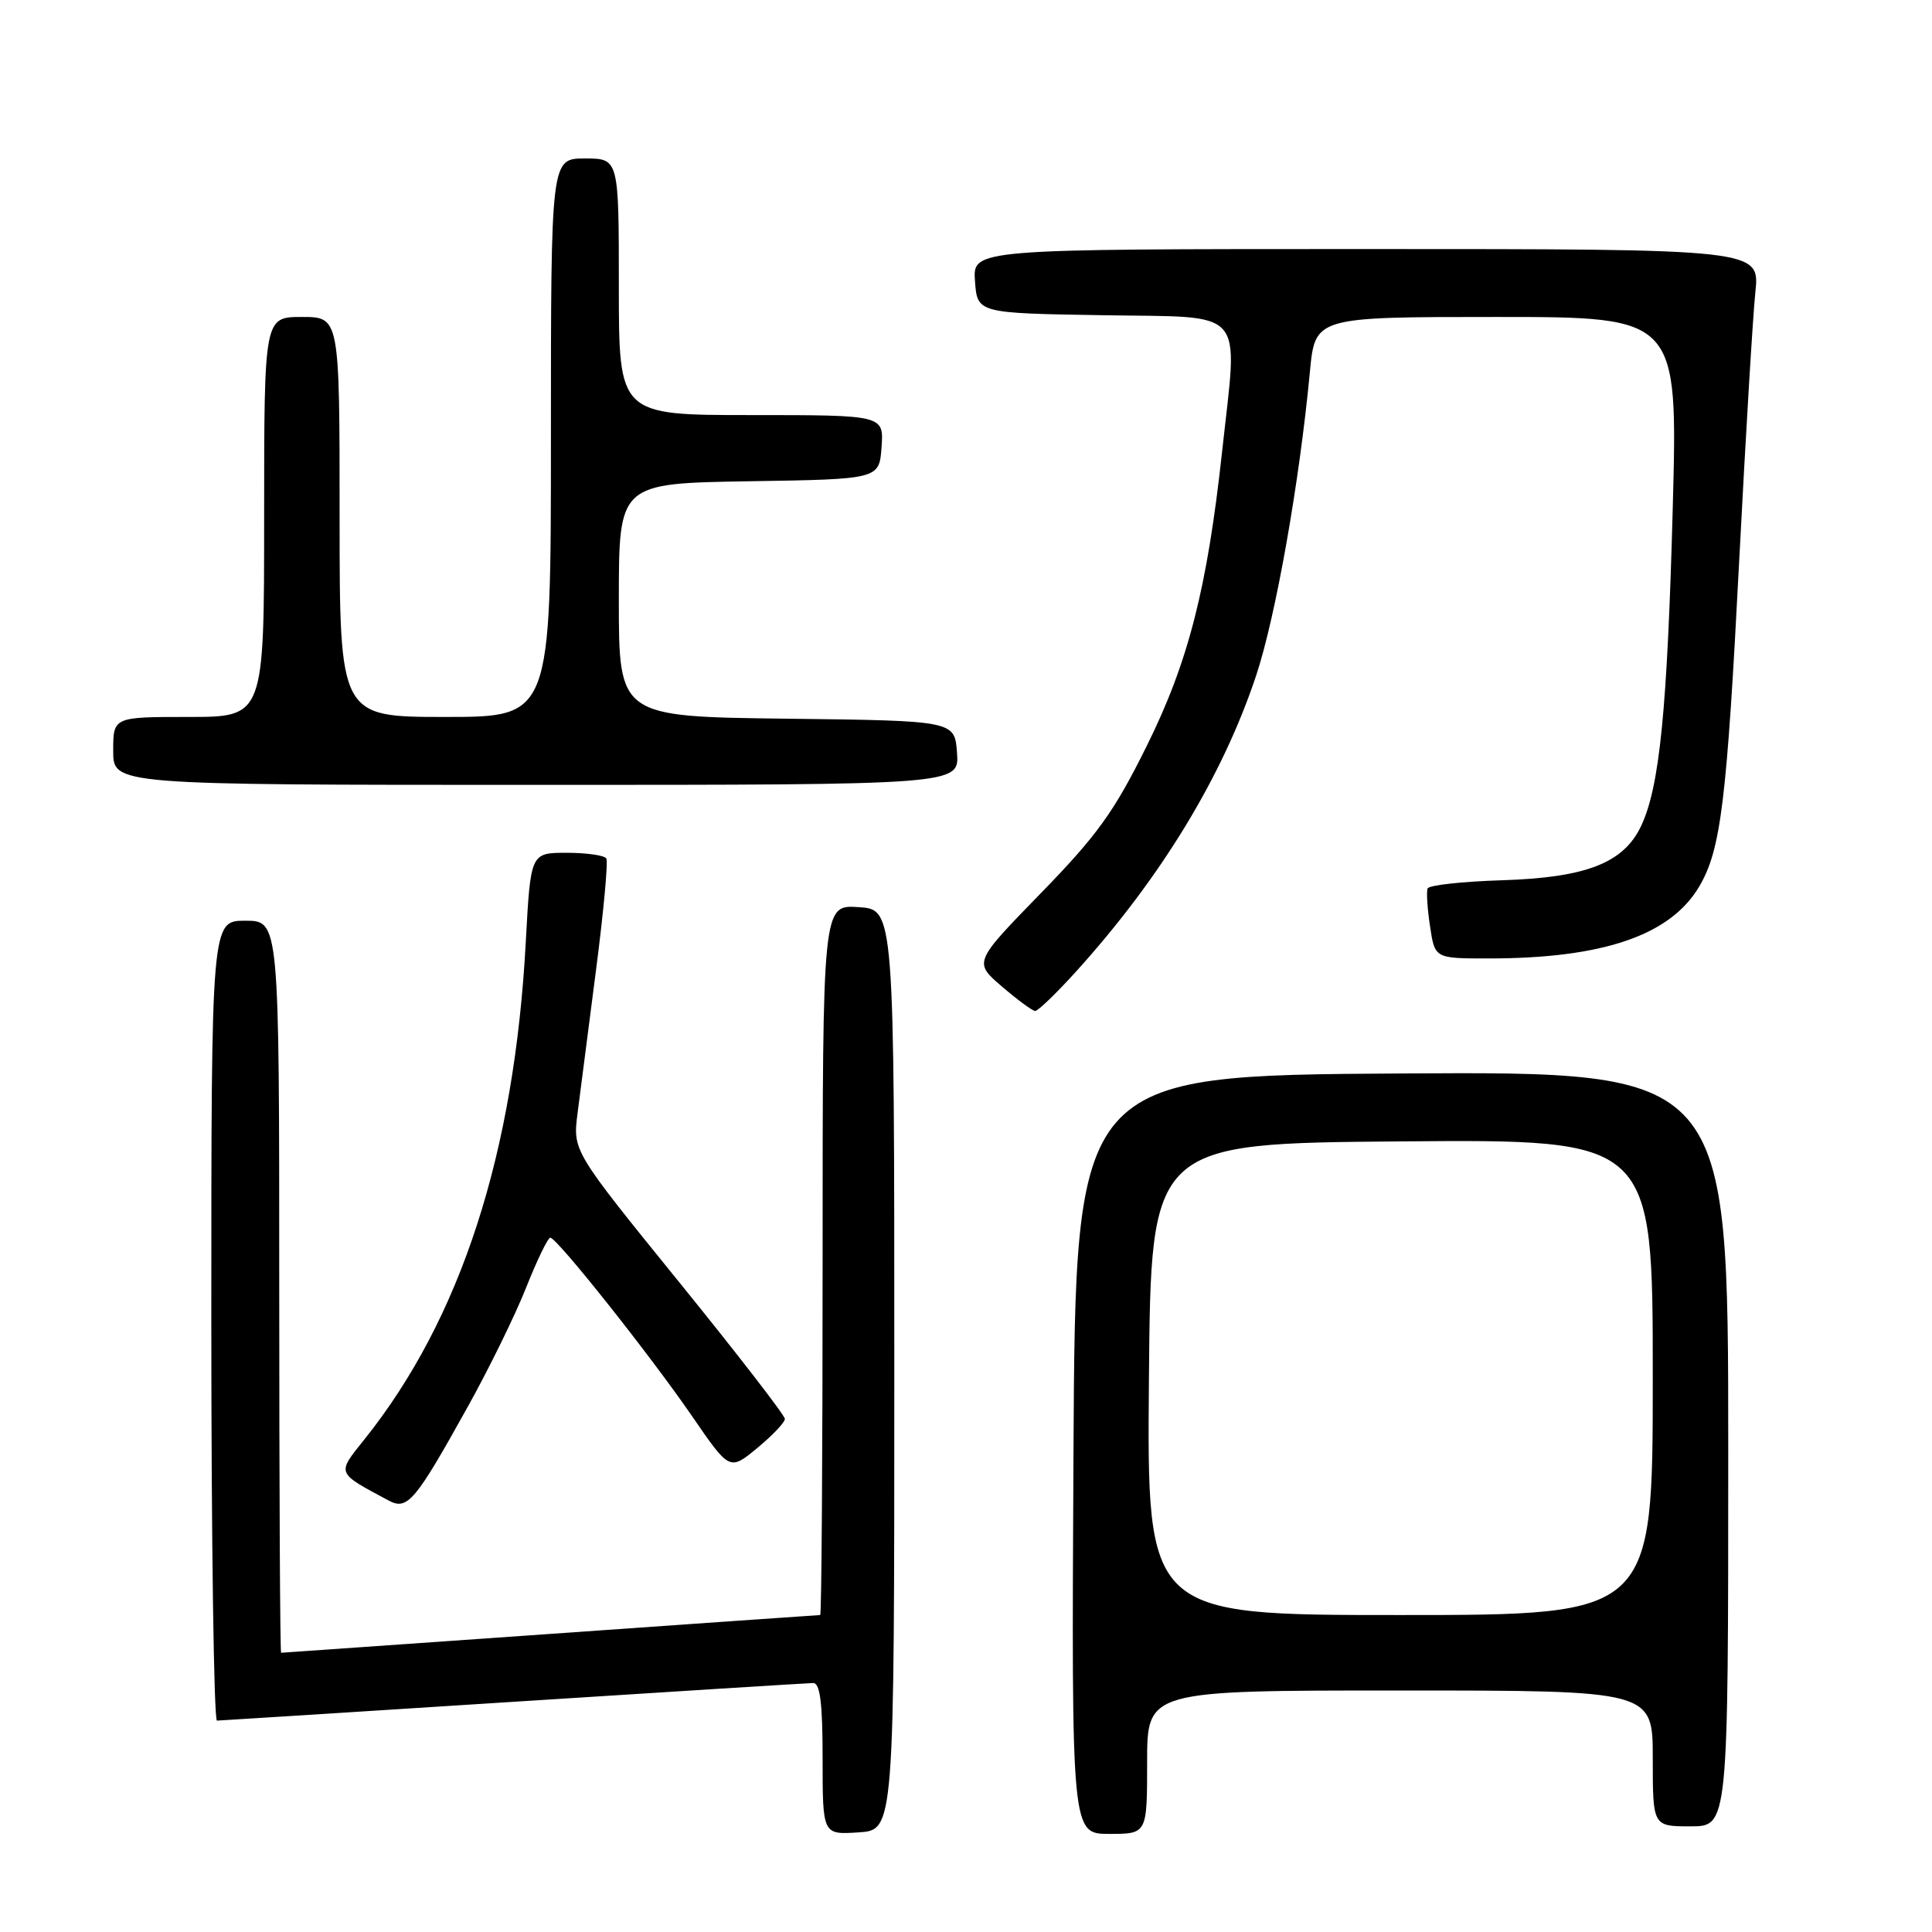 <?xml version="1.0" encoding="UTF-8" standalone="no"?>
<!DOCTYPE svg PUBLIC "-//W3C//DTD SVG 1.1//EN" "http://www.w3.org/Graphics/SVG/1.1/DTD/svg11.dtd" >
<svg xmlns="http://www.w3.org/2000/svg" xmlns:xlink="http://www.w3.org/1999/xlink" version="1.1" viewBox="0 0 256 256">
 <g >
 <path fill="currentColor"
d=" M 118.50 181.50 C 118.50 120.50 118.50 120.50 113.75 120.20 C 109.00 119.89 109.00 119.89 109.00 166.95 C 109.00 192.83 108.86 214.00 108.68 214.00 C 108.51 214.00 92.42 215.12 72.93 216.50 C 53.44 217.87 37.39 218.99 37.25 219.00 C 37.11 219.00 37.00 197.18 37.00 170.50 C 37.00 122.00 37.00 122.00 32.50 122.00 C 28.00 122.00 28.00 122.00 28.00 175.00 C 28.00 204.15 28.34 227.99 28.75 227.99 C 29.16 227.98 46.82 226.86 68.00 225.50 C 89.18 224.14 107.06 223.02 107.75 223.01 C 108.67 223.00 109.00 225.67 109.00 233.05 C 109.00 243.11 109.00 243.11 113.75 242.80 C 118.50 242.50 118.50 242.50 118.50 181.50 Z  M 152.00 233.50 C 152.00 224.00 152.00 224.00 185.50 224.00 C 219.00 224.00 219.00 224.00 219.00 233.00 C 219.00 242.00 219.00 242.00 224.00 242.00 C 229.00 242.00 229.00 242.00 229.00 191.99 C 229.00 141.98 229.00 141.98 185.75 142.24 C 142.50 142.50 142.50 142.50 142.24 192.75 C 141.98 243.00 141.98 243.00 146.99 243.00 C 152.00 243.00 152.00 243.00 152.00 233.50 Z  M 62.01 186.35 C 64.81 181.32 68.28 174.24 69.72 170.60 C 71.16 166.97 72.60 164.00 72.92 164.00 C 73.79 164.00 86.10 179.50 91.73 187.69 C 96.68 194.89 96.68 194.89 100.34 191.87 C 102.35 190.21 104.00 188.48 104.00 188.01 C 104.00 187.55 97.68 179.37 89.95 169.84 C 75.89 152.50 75.89 152.50 76.53 147.50 C 76.88 144.75 77.99 136.20 78.98 128.50 C 79.98 120.80 80.59 114.16 80.34 113.75 C 80.09 113.34 77.73 113.00 75.09 113.00 C 70.31 113.00 70.31 113.00 69.67 124.78 C 68.17 152.84 61.06 174.75 48.30 190.71 C 44.60 195.34 44.49 195.07 51.50 198.83 C 53.99 200.16 55.01 198.96 62.01 186.35 Z  M 142.57 128.75 C 153.82 116.32 162.00 102.88 166.45 89.50 C 169.04 81.71 172.19 63.89 173.57 49.25 C 174.26 42.00 174.26 42.00 198.29 42.00 C 222.32 42.00 222.32 42.00 221.65 67.25 C 220.93 94.05 219.91 104.27 217.45 109.46 C 215.13 114.36 210.17 116.29 199.00 116.64 C 193.78 116.80 189.35 117.29 189.17 117.72 C 188.99 118.15 189.13 120.41 189.49 122.75 C 190.12 127.00 190.12 127.00 197.23 127.00 C 212.44 127.00 221.38 123.93 225.19 117.41 C 228.03 112.55 228.81 106.18 230.45 74.35 C 231.30 57.93 232.26 41.91 232.59 38.75 C 233.20 33.00 233.20 33.00 181.04 33.00 C 128.89 33.00 128.89 33.00 129.19 37.25 C 129.50 41.50 129.50 41.50 146.25 41.77 C 165.42 42.09 164.04 40.51 161.94 59.79 C 159.96 77.96 157.47 87.72 151.94 98.86 C 147.63 107.57 145.38 110.69 137.91 118.36 C 129.01 127.50 129.01 127.50 132.75 130.71 C 134.81 132.48 136.80 133.94 137.16 133.96 C 137.52 133.98 139.95 131.64 142.57 128.75 Z  M 126.81 99.75 C 126.50 95.50 126.50 95.50 104.25 95.23 C 82.00 94.96 82.00 94.96 82.00 79.50 C 82.00 64.05 82.00 64.05 99.25 63.77 C 116.50 63.50 116.50 63.50 116.81 59.25 C 117.11 55.00 117.11 55.00 99.56 55.00 C 82.00 55.00 82.00 55.00 82.00 38.00 C 82.00 21.00 82.00 21.00 77.50 21.00 C 73.00 21.00 73.00 21.00 73.00 58.00 C 73.00 95.00 73.00 95.00 59.00 95.00 C 45.00 95.00 45.00 95.00 45.00 68.50 C 45.00 42.00 45.00 42.00 40.00 42.00 C 35.00 42.00 35.00 42.00 35.00 68.50 C 35.00 95.00 35.00 95.00 25.00 95.00 C 15.00 95.00 15.00 95.00 15.00 99.50 C 15.00 104.00 15.00 104.00 71.06 104.00 C 127.11 104.00 127.11 104.00 126.81 99.75 Z  M 152.24 182.75 C 152.50 151.50 152.50 151.50 185.75 151.24 C 219.00 150.97 219.00 150.97 219.00 182.49 C 219.00 214.00 219.00 214.00 185.49 214.00 C 151.97 214.00 151.97 214.00 152.24 182.75 Z "/>
</g>
</svg>
